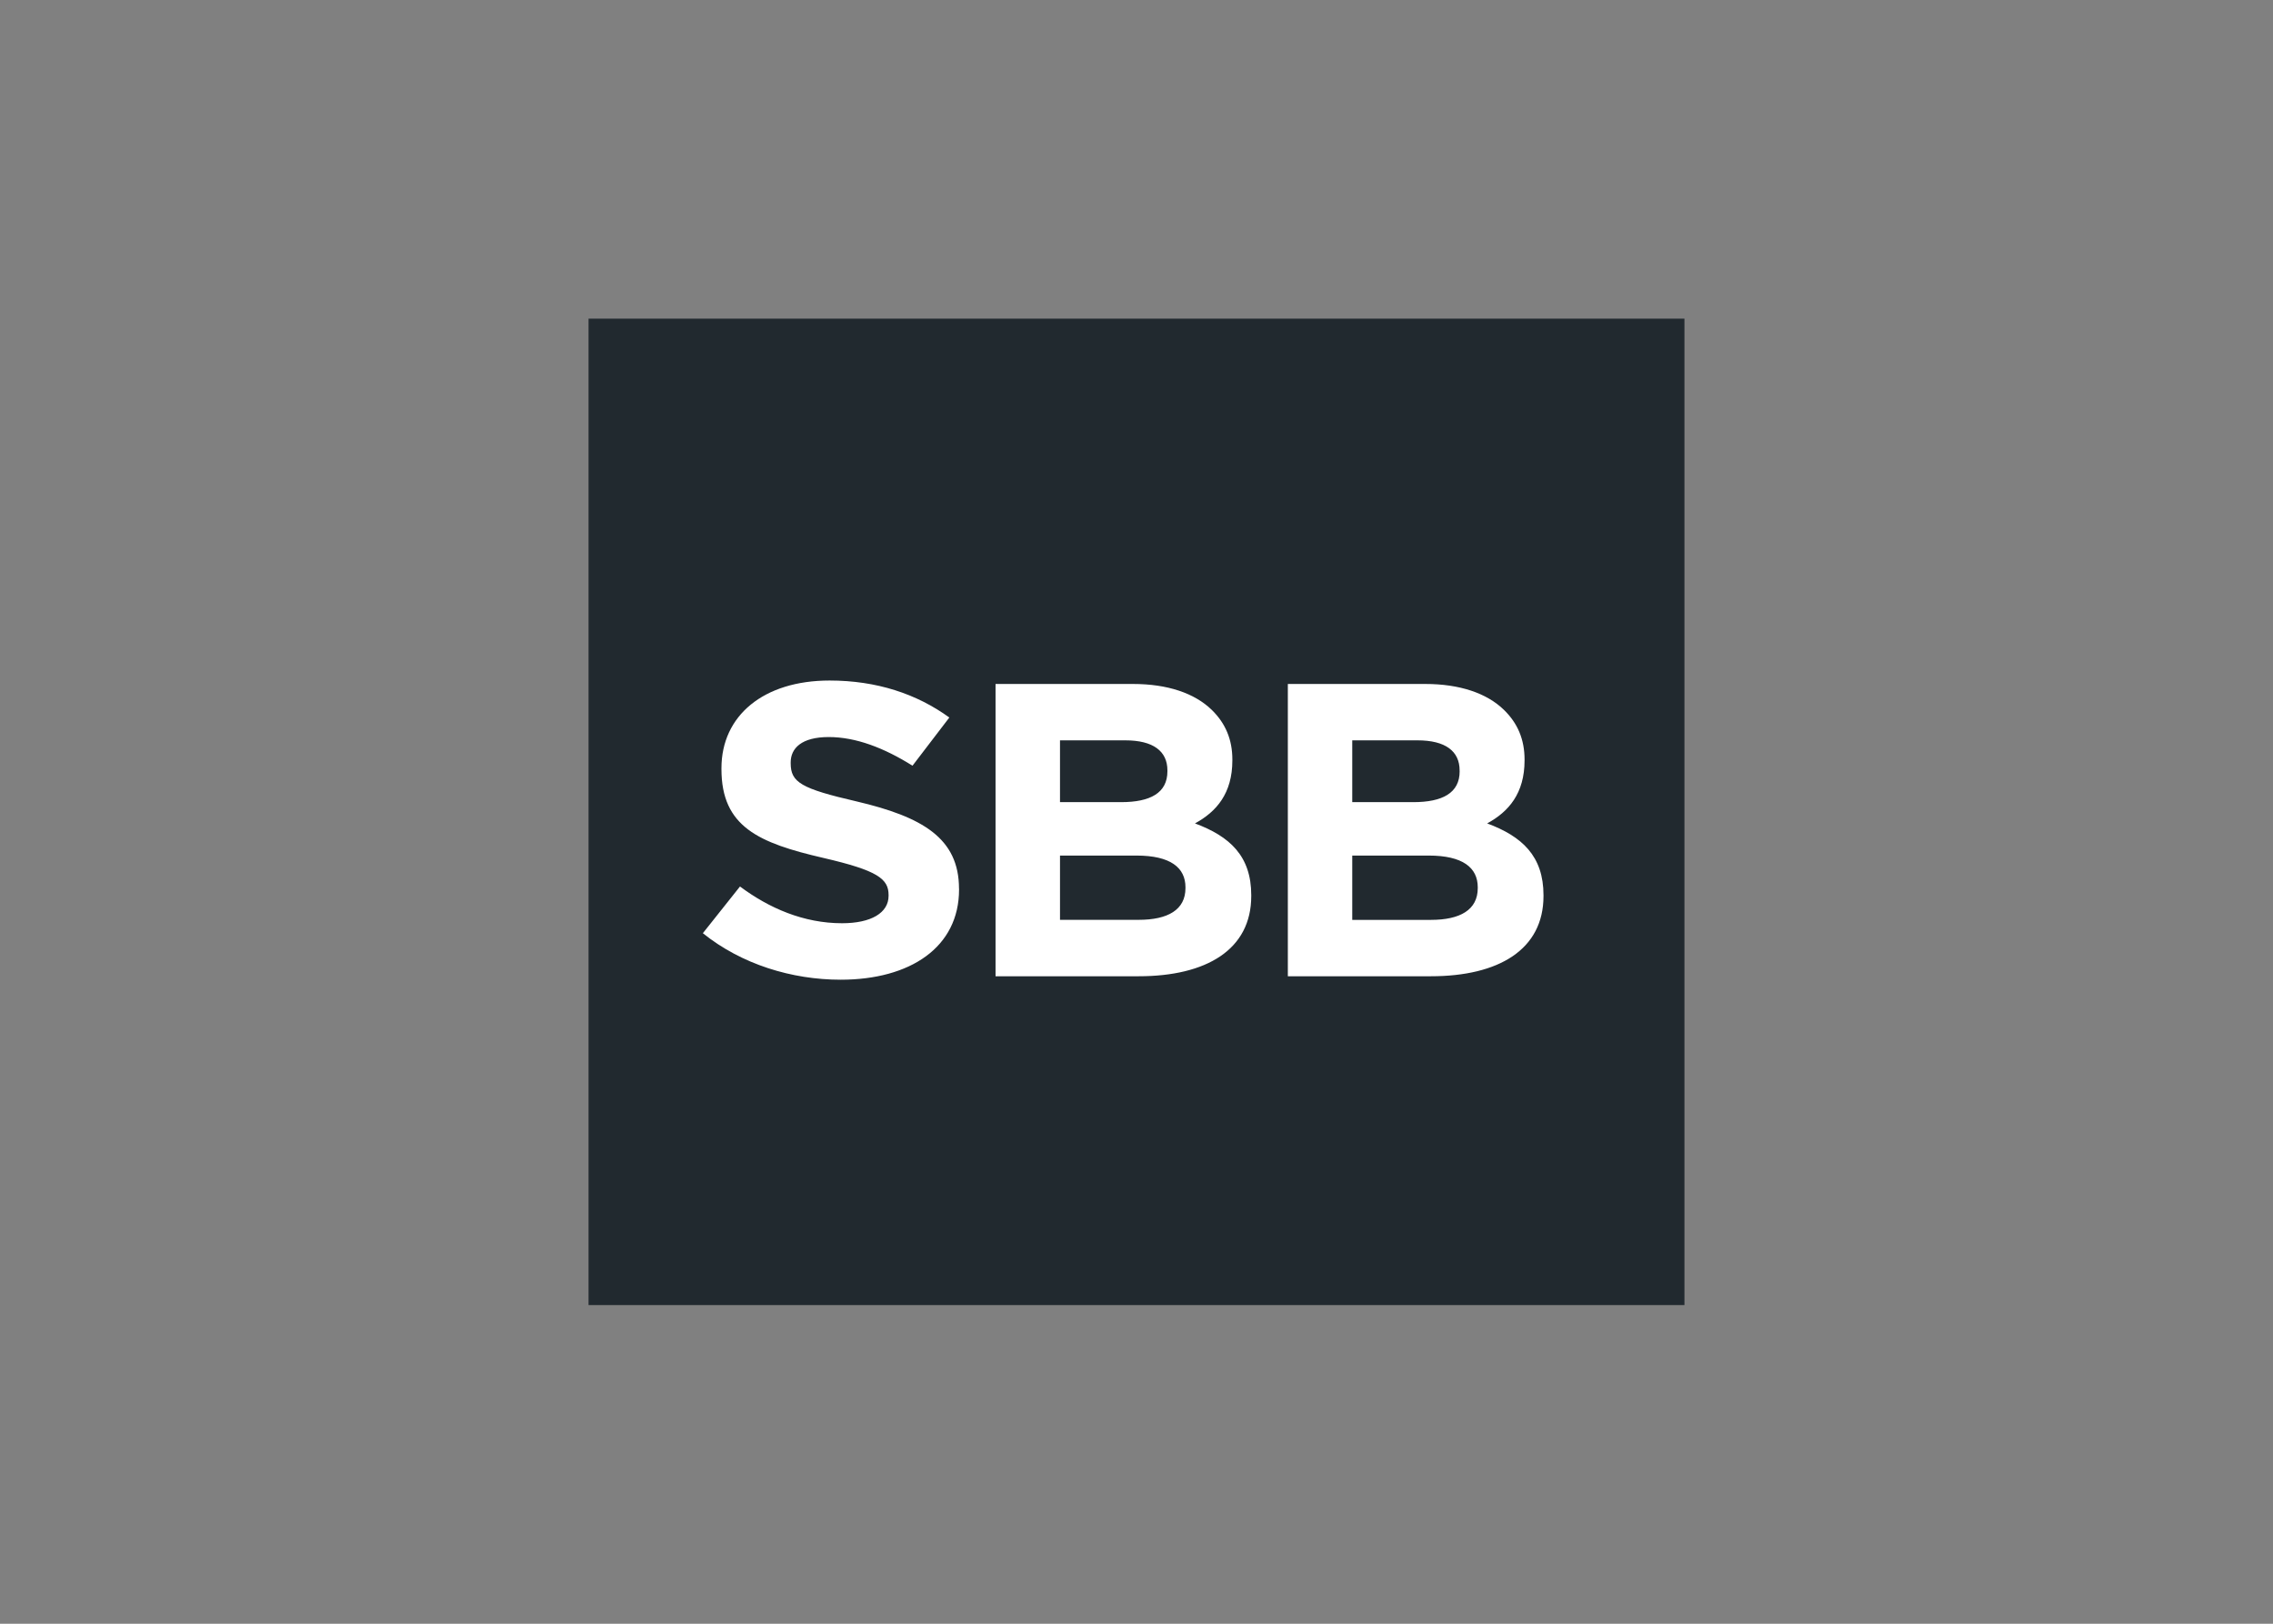 <svg clip-rule="evenodd" fill-rule="evenodd" stroke-linejoin="round" stroke-miterlimit="2" viewBox="0 0 560 400" xmlns="http://www.w3.org/2000/svg"><rect x="0" y="0" width="560" height="400" fill="#808080" stroke="none"/><g transform="matrix(1.215 0 0 1.215 145 78.499)"><path d="m0 0h222.22v200h-222.22z" fill="#21292f"/><path d="m75.12 115.58c0-10.27-7.47-14.57-20.73-17.69-11.3-2.61-13.4-3.87-13.4-7.75v-.17c0-2.86 2.2-5.14 7.71-5.14s11.21 2.19 16.99 5.81l7.47-9.77c-6.63-4.8-14.75-7.5-24.28-7.5-13.35 0-21.93 7.08-21.93 17.78v.17c0 11.71 7.55 14.99 20.72 18.03 10.92 2.53 13.17 4.22 13.17 7.5v.17c0 3.46-3.55 5.56-9.43 5.56-7.79 0-14.82-3.06-20.7-7.45l-7.53 9.47c7.85 6.32 18.05 9.43 27.95 9.43 14.1 0 24-6.57 24-18.29v-.16zm59.26 1.32c0-7.95-4.35-11.93-11.41-14.56 4.36-2.37 7.58-6.09 7.58-12.78v-.17c0-4.06-1.4-7.36-4.18-10.07-3.49-3.39-8.98-5.25-15.95-5.25h-27.89v59.26h29.02c13.77 0 22.83-5.42 22.83-16.26zm-38.78-8.04h15.51c6.89 0 9.93 2.45 9.93 6.43v.17c0 4.4-3.57 6.43-9.5 6.43h-15.94zm21.78-17.09c0 4.4-3.48 6.26-9.4 6.26h-12.38v-12.53h13.25c5.66 0 8.53 2.2 8.53 6.09zm53.43 41.56c13.77 0 22.83-5.42 22.83-16.26v-.17c0-7.95-4.36-11.93-11.42-14.56 4.36-2.37 7.58-6.09 7.58-12.78v-.17c0-4.06-1.39-7.36-4.18-10.07-3.48-3.39-8.98-5.25-15.94-5.25h-27.88v59.26zm0-11.43h-15.95v-13.04h15.51c6.89 0 9.94 2.45 9.94 6.43v.17c0 4.41-3.58 6.44-9.5 6.44zm5.83-30.13c0 4.4-3.48 6.26-9.41 6.26h-12.37v-12.53h13.24c5.66 0 8.53 2.2 8.53 6.09v.18z" fill="#fff"/></g></svg>